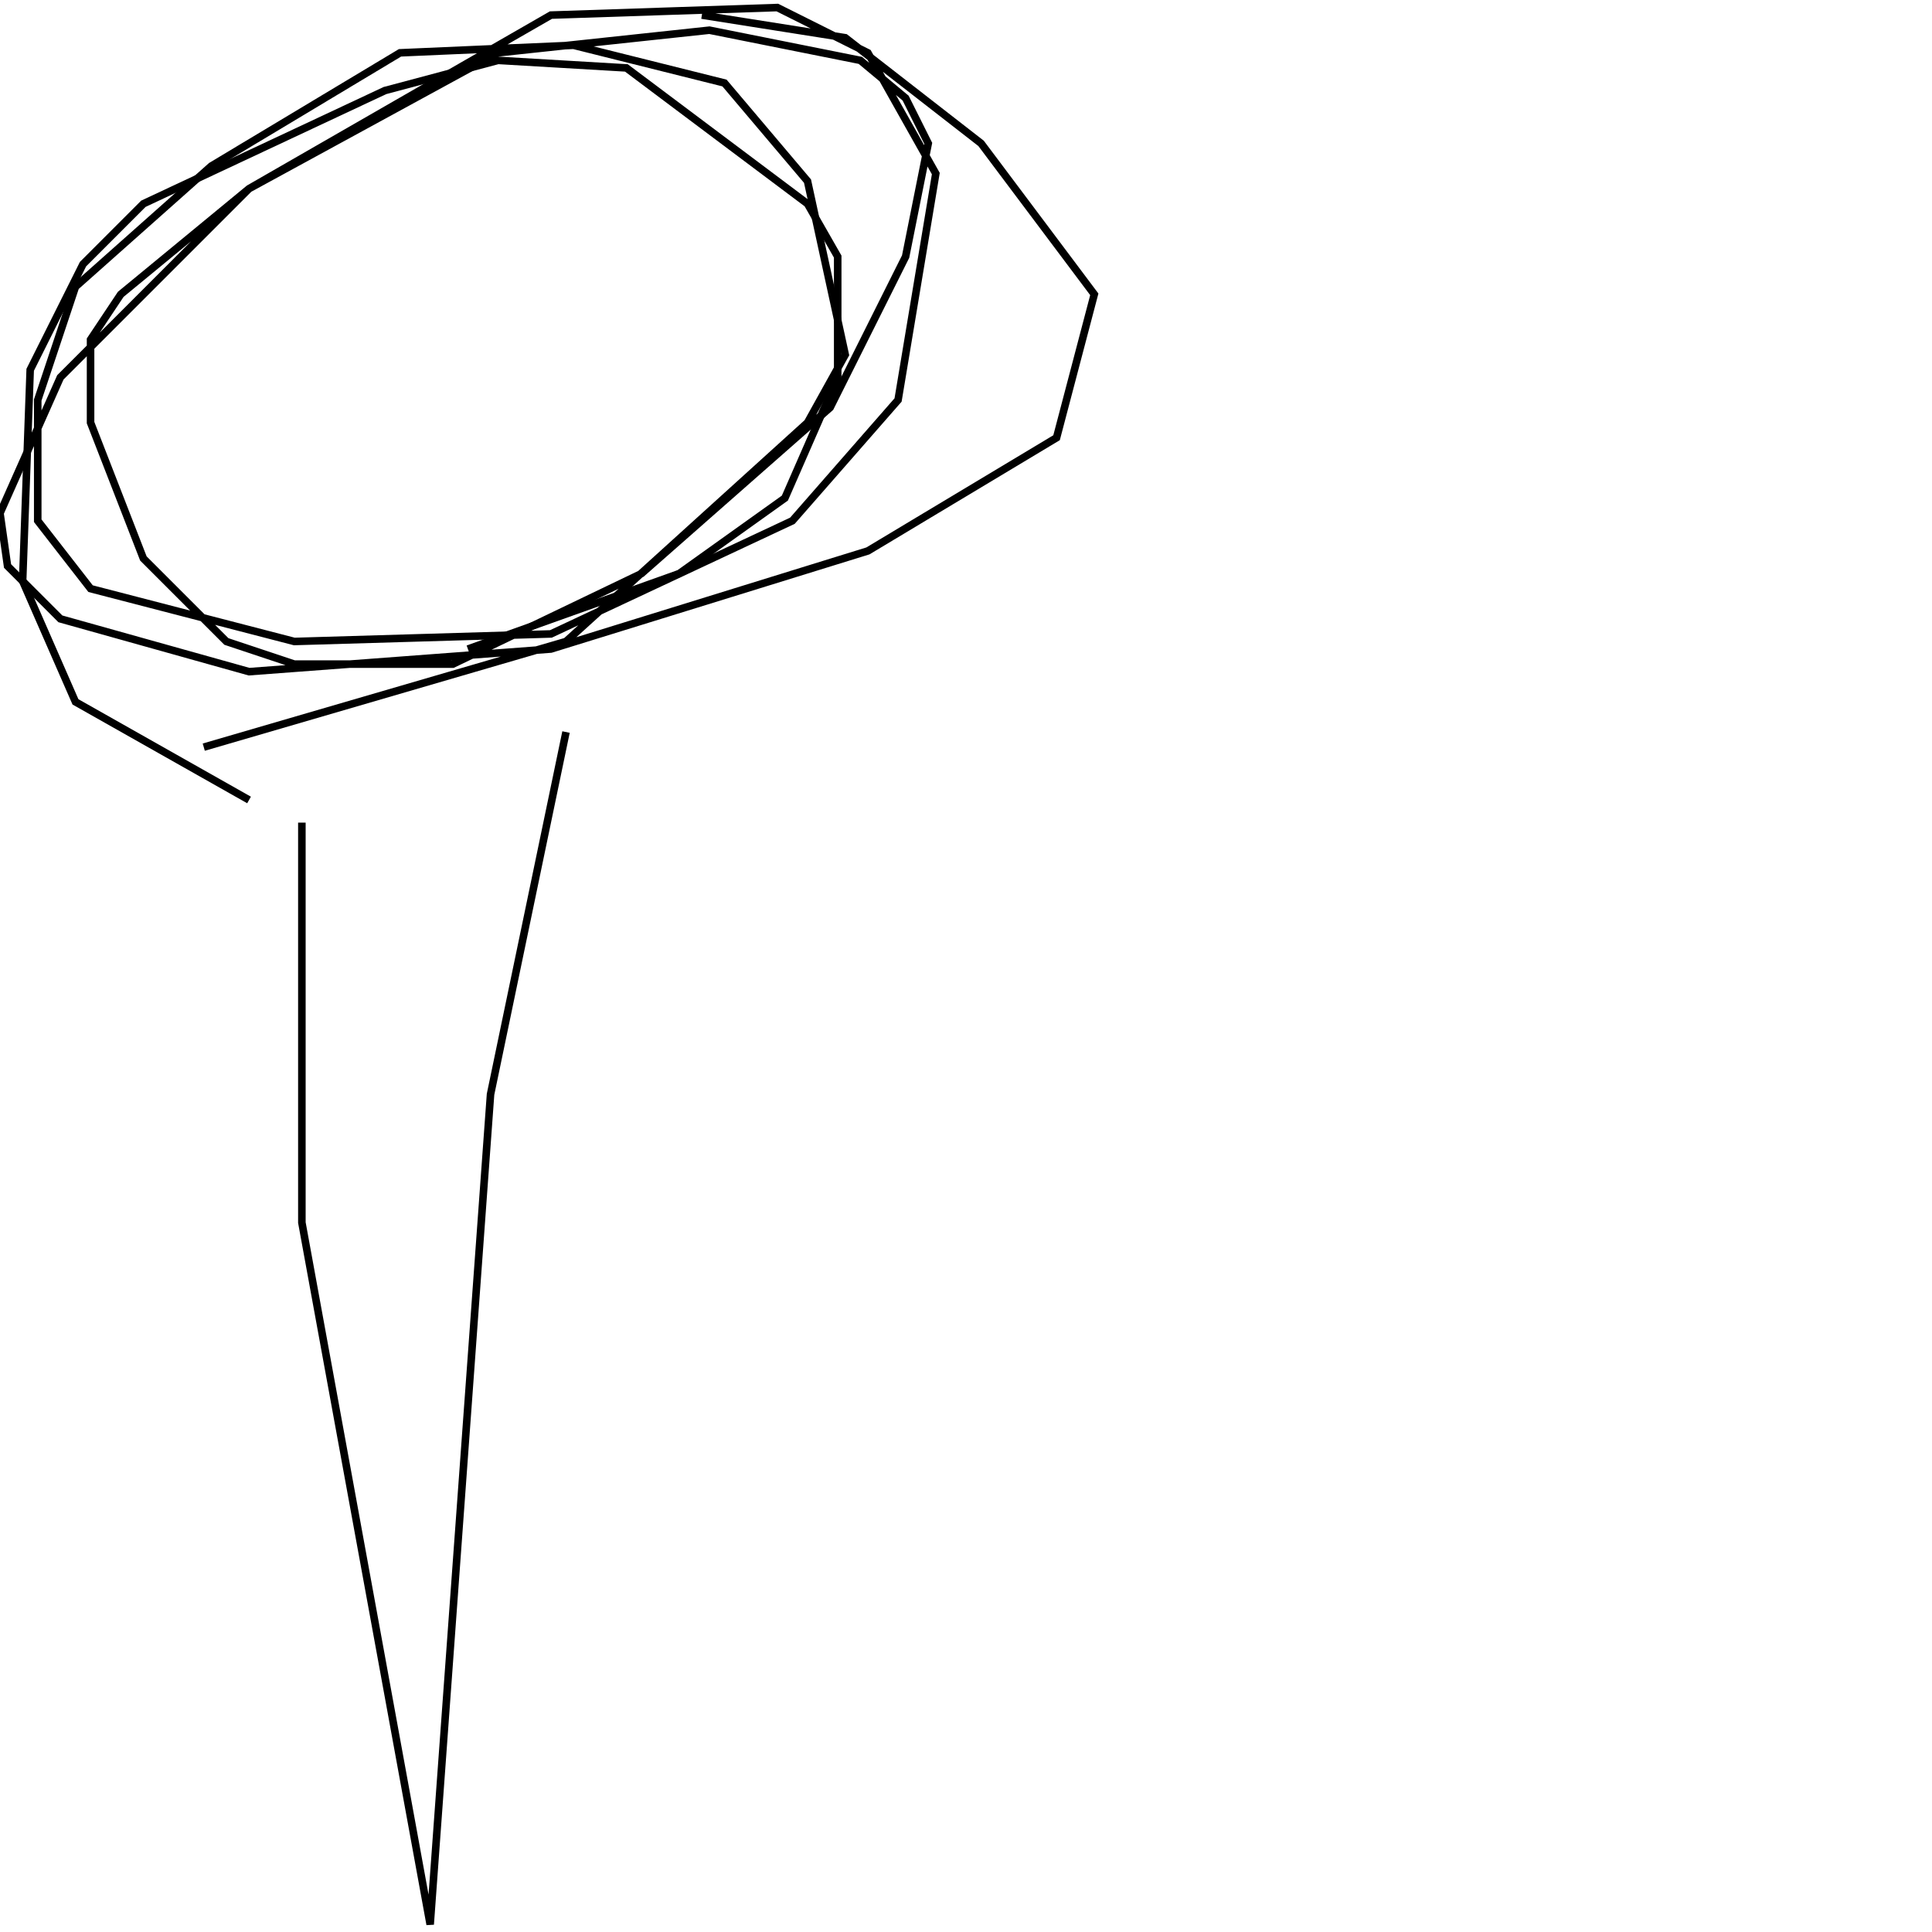 <?xml version="1.0" encoding="UTF-8" standalone="no"?>
<!--Created with ndjsontosvg(https:https://github.com/thompson318/ndjsontosvg) 
	from the simplified Google quickdraw data set. key_id = 4778717891002368-->
<svg width="256" height="256"
	xmlns="http://www.w3.org/2000/svg"
	xmlns:ndjsontosvg="https://github.com/thompson318/ndjsontosvg"
	xmlns:quickdraw="https://quickdraw.withgoogle.com/data"
	xmlns:scikit-surgery="https://doi.org/10.1007/s11548-020-02180-5">

	<rect width="100%" height="100%" fill="white" />
	<path d = "M 40.00 109.00 L 40.00 162.00 L 57.00 255.00 L 65.00 145.00 L 75.00 97.00" stroke="black" fill="transparent"/>
	<path d = "M 33.00 106.00 L 10.00 93.00 L 3.00 77.00 L 4.00 49.00 L 11.00 35.00 L 19.00 27.00 L 51.00 12.00 L 66.00 8.00 L 83.00 9.00 L 107.00 27.00 L 111.00 34.00 L 111.00 50.00 L 104.00 66.00 L 90.00 76.00 L 62.00 86.00" stroke="black" fill="transparent"/>
	<path d = "M 27.00 99.00 L 75.00 85.00 L 107.00 56.00 L 112.00 47.00 L 107.00 24.00 L 96.00 11.00 L 76.00 6.00 L 53.00 7.00 L 28.00 22.00 L 10.00 38.00 L 5.00 53.00 L 5.00 69.00 L 12.00 78.00 L 39.00 85.00 L 73.00 84.00 L 105.00 69.00 L 119.00 53.00 L 124.00 23.00 L 115.00 7.00 L 103.00 1.00 L 73.00 2.00 L 33.00 25.00 L 16.00 39.00 L 12.00 45.00 L 12.00 56.00 L 19.00 74.00 L 30.00 85.00 L 39.00 88.00 L 60.00 88.00 L 85.00 76.00 L 110.00 54.00 L 120.00 34.00 L 123.00 19.00 L 120.00 13.00 L 114.00 8.00 L 94.00 4.00 L 66.00 7.00 L 33.00 25.00 L 8.00 50.00 L 0.00 68.00 L 1.00 75.00 L 8.00 82.00 L 33.00 89.00 L 73.00 86.00 L 115.00 73.00 L 140.00 58.00 L 145.00 39.00 L 130.00 19.00 L 112.00 5.00 L 93.00 2.00" stroke="black" fill="transparent"/>
</svg>